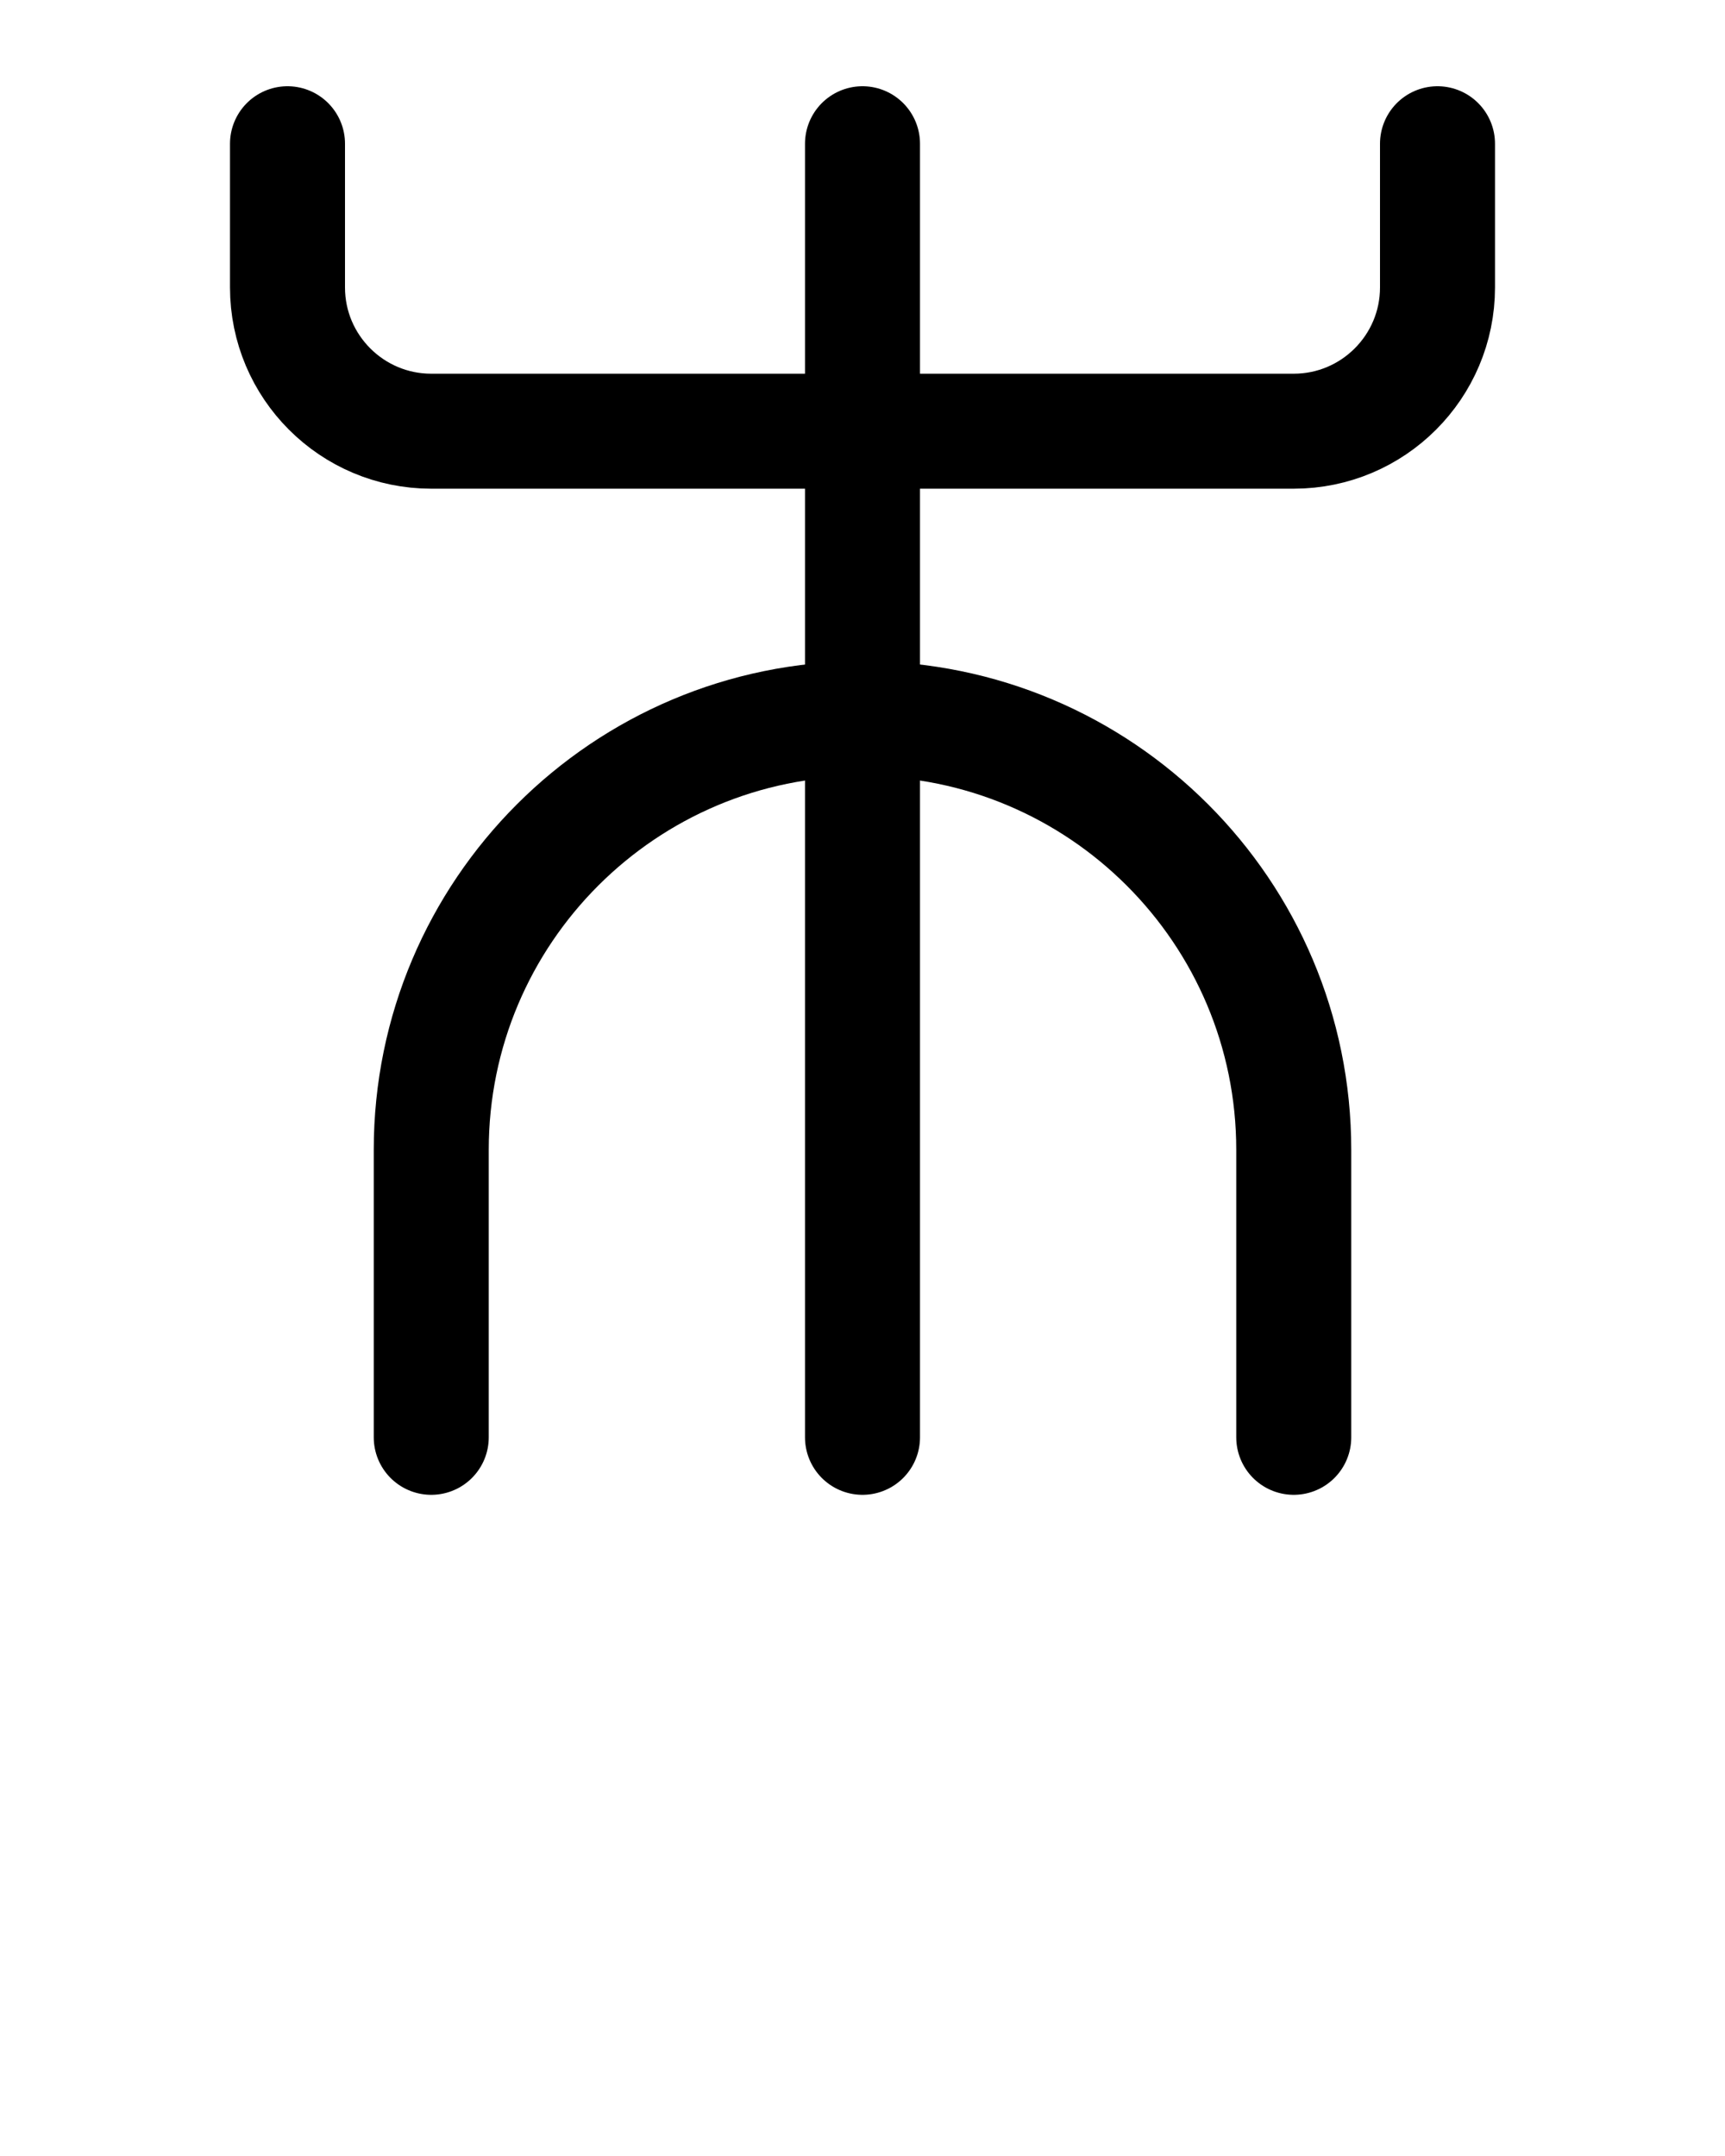 <?xml version="1.0" encoding="utf-8"?>
<!-- Generator: Adobe Illustrator 26.0.0, SVG Export Plug-In . SVG Version: 6.00 Build 0)  -->
<svg version="1.1" id="图层_1" xmlns="http://www.w3.org/2000/svg" xmlns:xlink="http://www.w3.org/1999/xlink" x="0px" y="0px"
	 viewBox="0 0 720 900" style="enable-background:new 0 0 720 900;" xml:space="preserve">
<style type="text/css">
	.st0{fill:none;stroke:#000000;stroke-width:48;stroke-linecap:round;stroke-linejoin:round;stroke-miterlimit:10;}
</style>
<path class="st0" d="M540,600V480c0-99.4-80.6-180-180-180l0,0c-99.4,0-180,80.6-180,180v120"/>
<path class="st0" d="M600,60v60c0,33.1-26.9,60-60,60H180c-33.1,0-60-26.9-60-60V60"/>
<line class="st0" x1="360" y1="60" x2="360" y2="600"/>
</svg>
